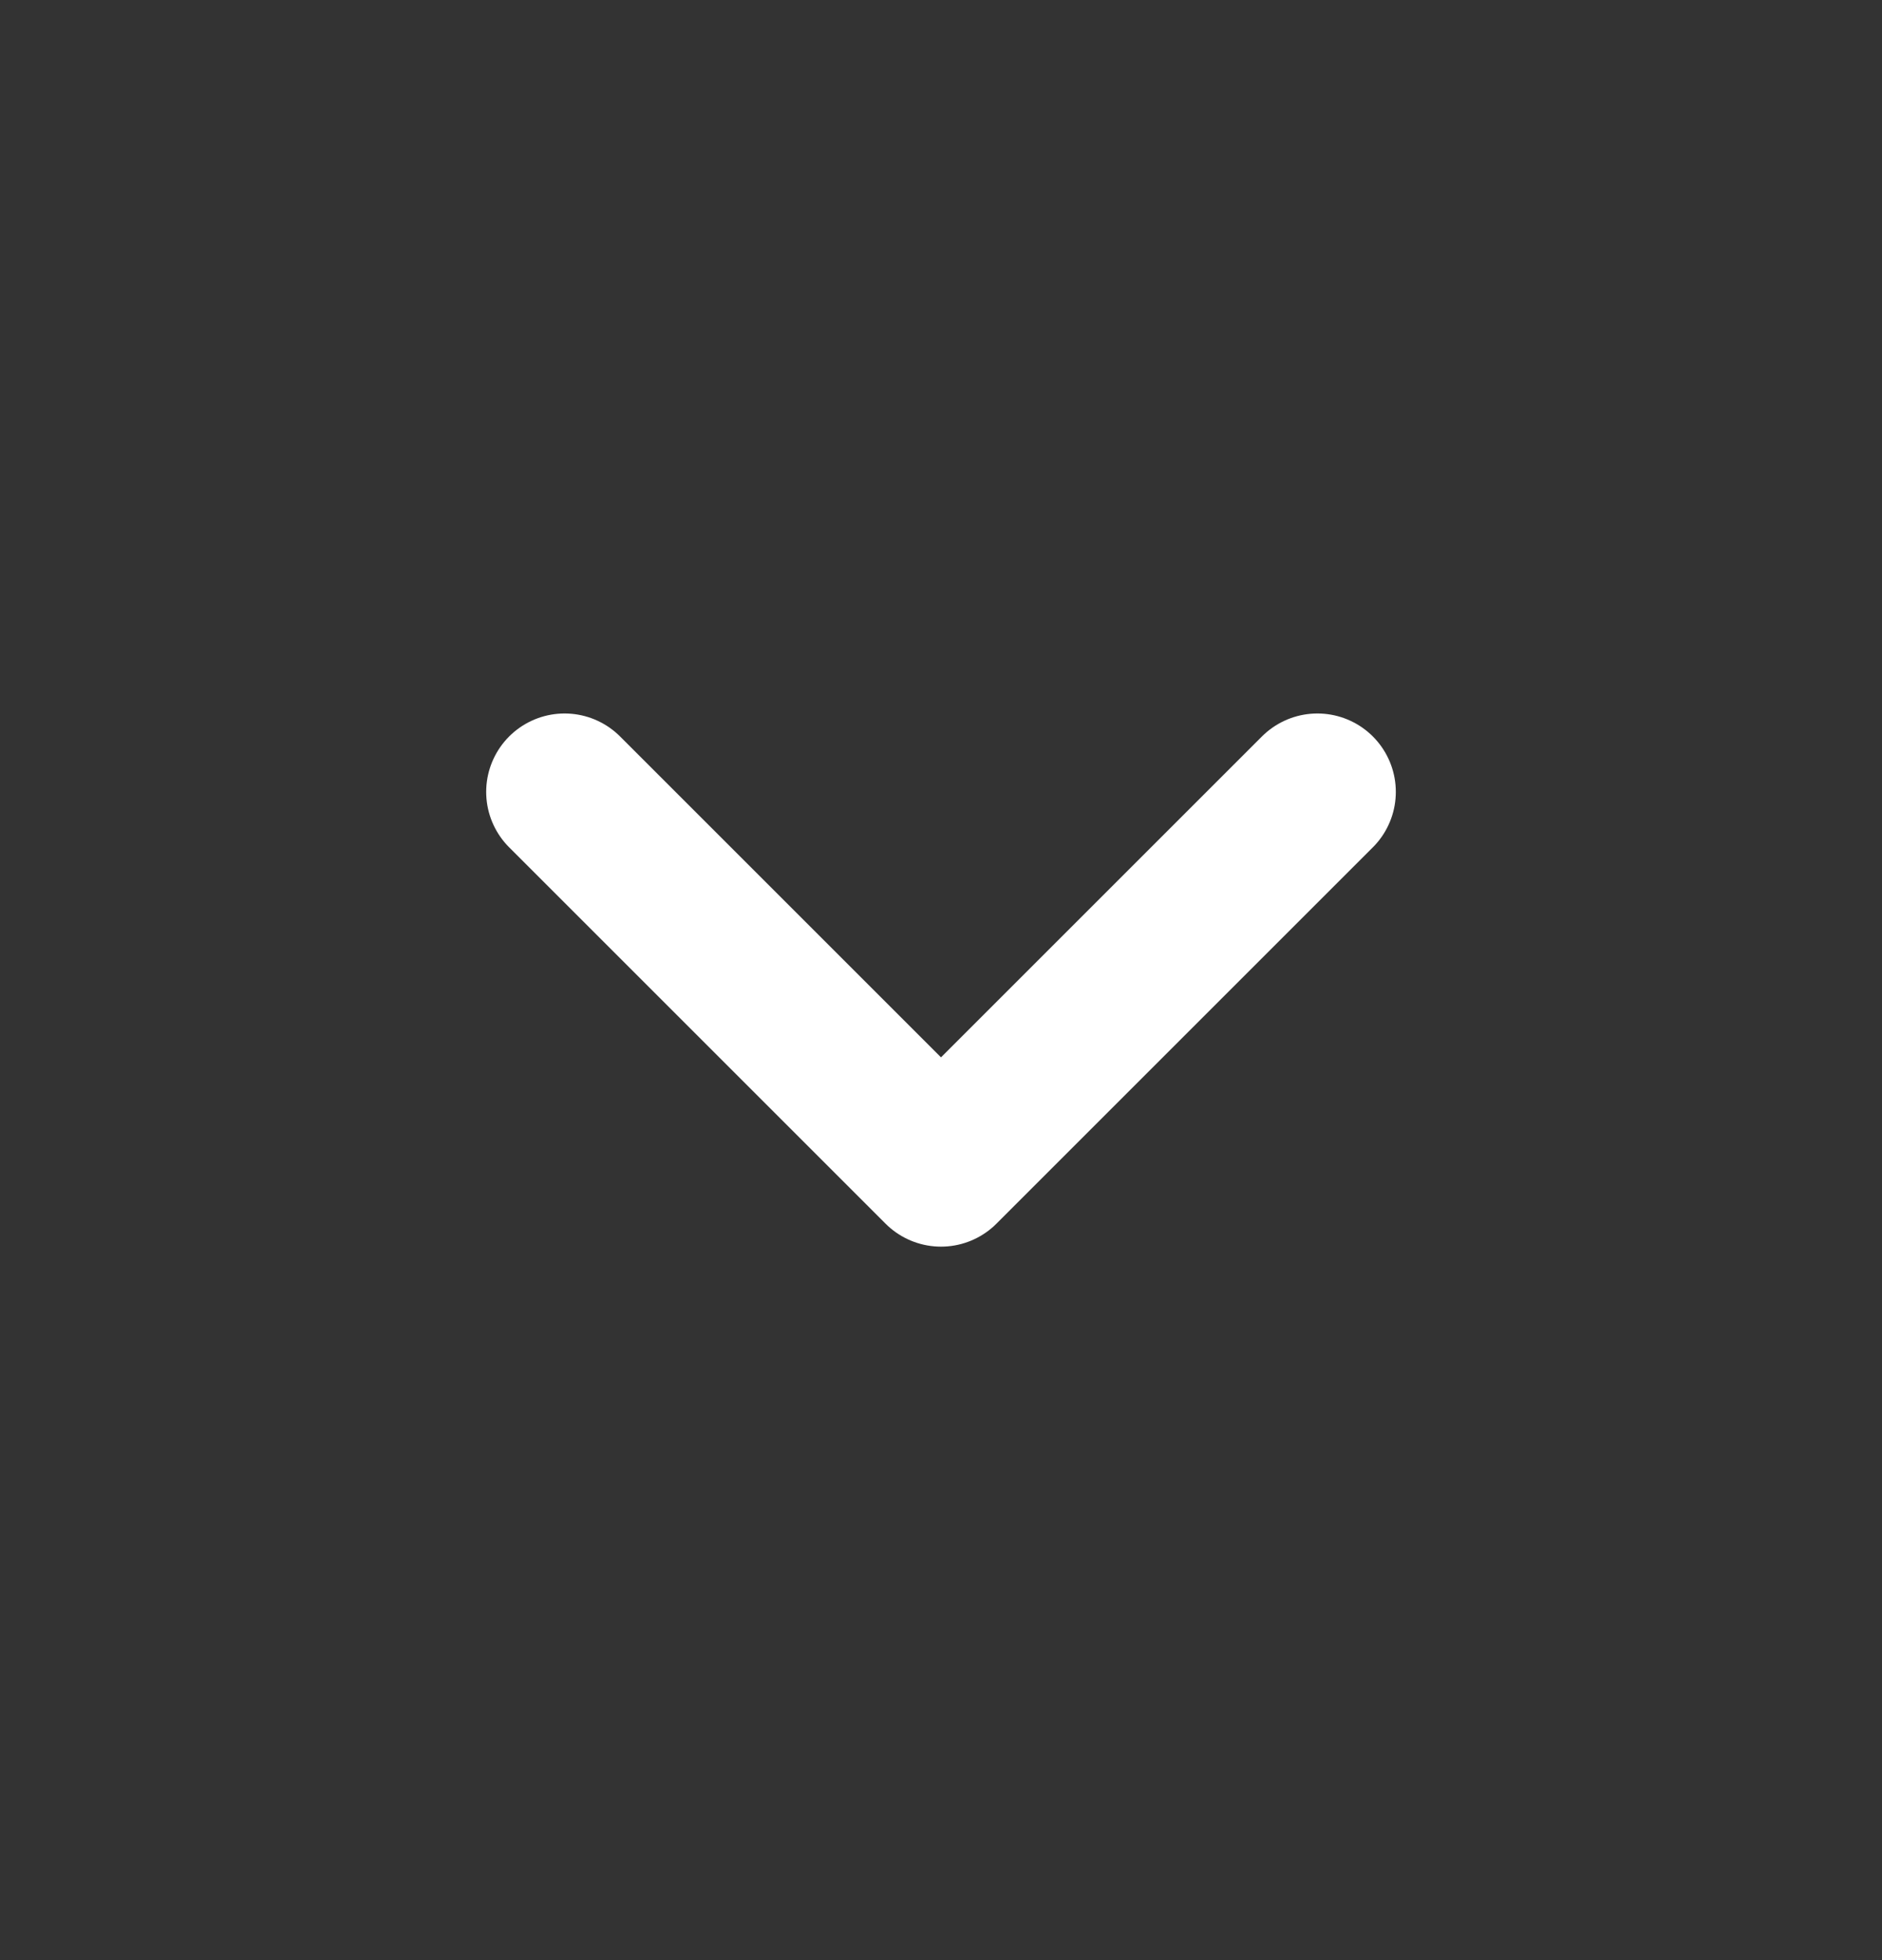 <svg width="24" height="25" viewBox="0 0 24 25" fill="none" xmlns="http://www.w3.org/2000/svg">
<rect x="0" y="0" width="24" height="25" fill="#333333" stroke="none"/>
<path d="M16.8 10.1L12 14.9L7.2 10.1" stroke="white" stroke-width="2" stroke-linecap="round" stroke-linejoin="round"/>
</svg>
